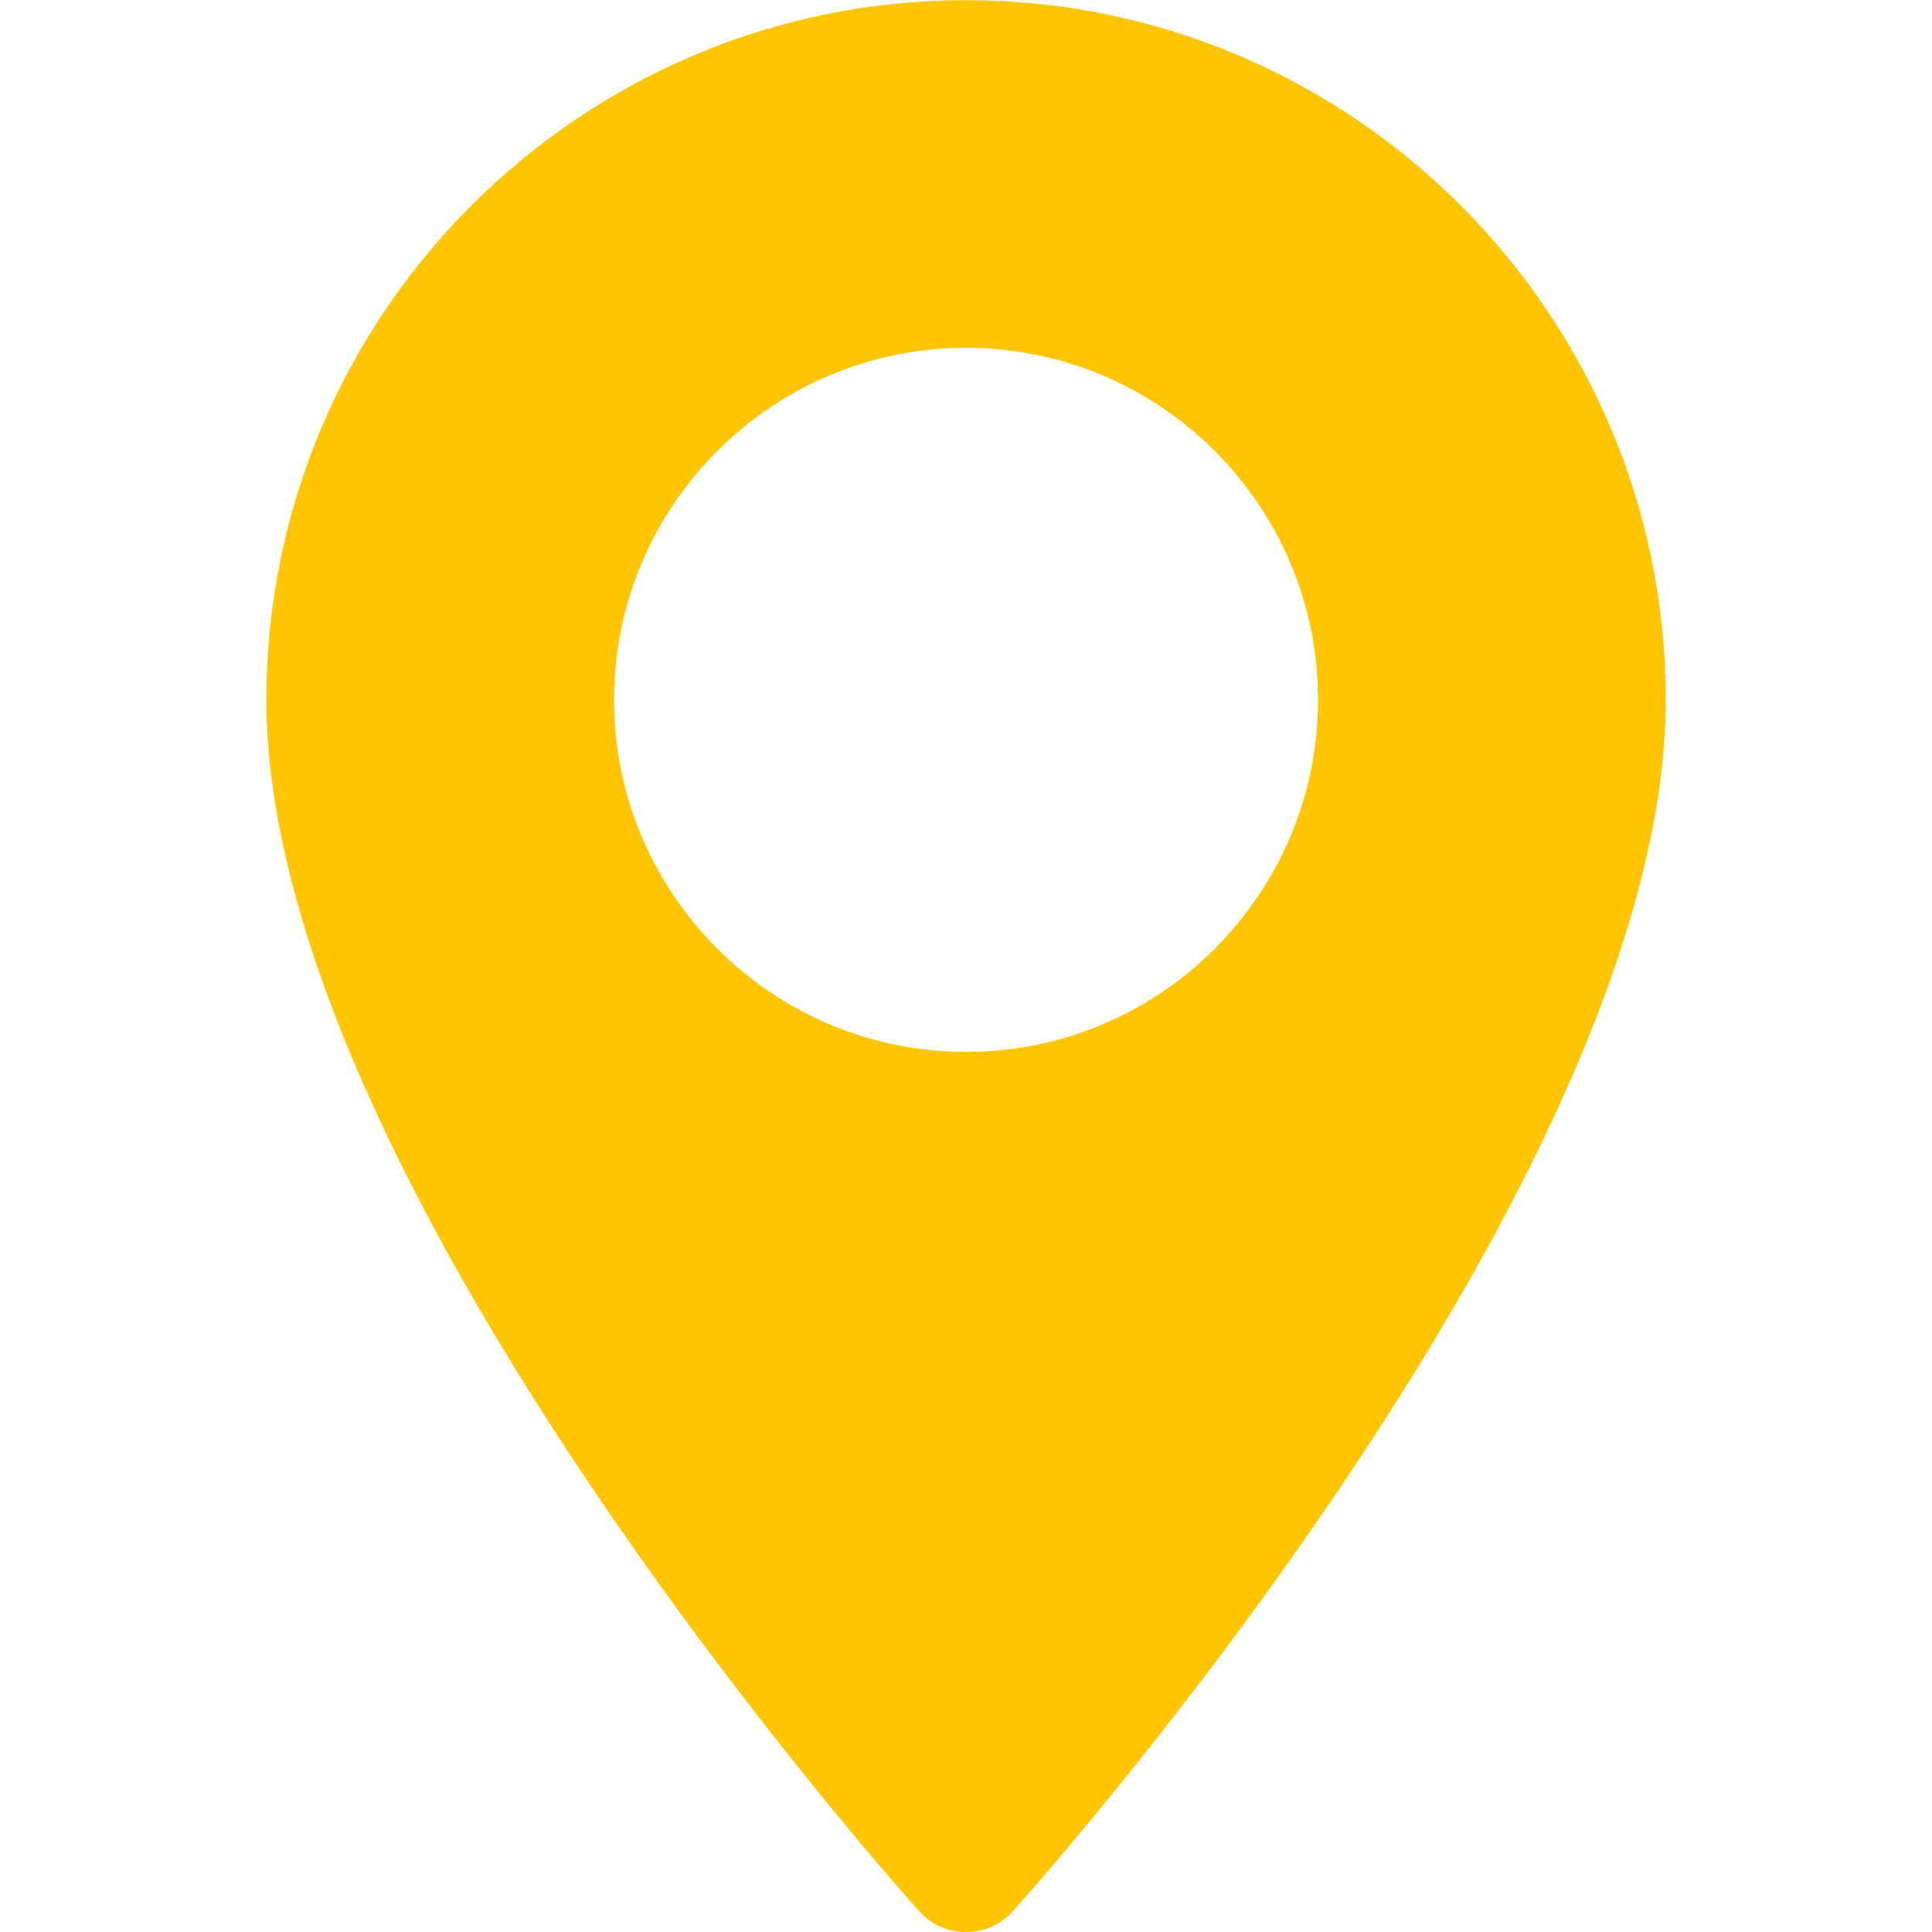 <svg viewBox="0 0 23.585 23.585" xmlns="http://www.w3.org/2000/svg" xmlns:xlink="http://www.w3.org/1999/xlink" width="23.585" height="23.585" fill="none">
	<rect id="maps-and-flags 1" width="23.585" height="23.585" x="0" y="0" fill="rgb(255,255,255)" fill-opacity="0" />
	<g id="Group">
		<g id="Group">
			<path id="Vector" d="M11.793 0.002C7.083 0.002 3.252 3.834 3.252 8.543C3.252 14.388 10.896 22.969 11.221 23.331C11.527 23.672 12.06 23.671 12.365 23.331C12.691 22.969 20.335 14.388 20.335 8.543C20.334 3.834 16.503 0.002 11.793 0.002ZM11.793 12.841C9.424 12.841 7.496 10.913 7.496 8.543C7.496 6.174 9.424 4.246 11.793 4.246C14.163 4.246 16.09 6.174 16.09 8.543C16.09 10.913 14.163 12.841 11.793 12.841Z" fill="rgb(255,197,1)" fill-rule="nonzero" />
		</g>
	</g>
</svg>
